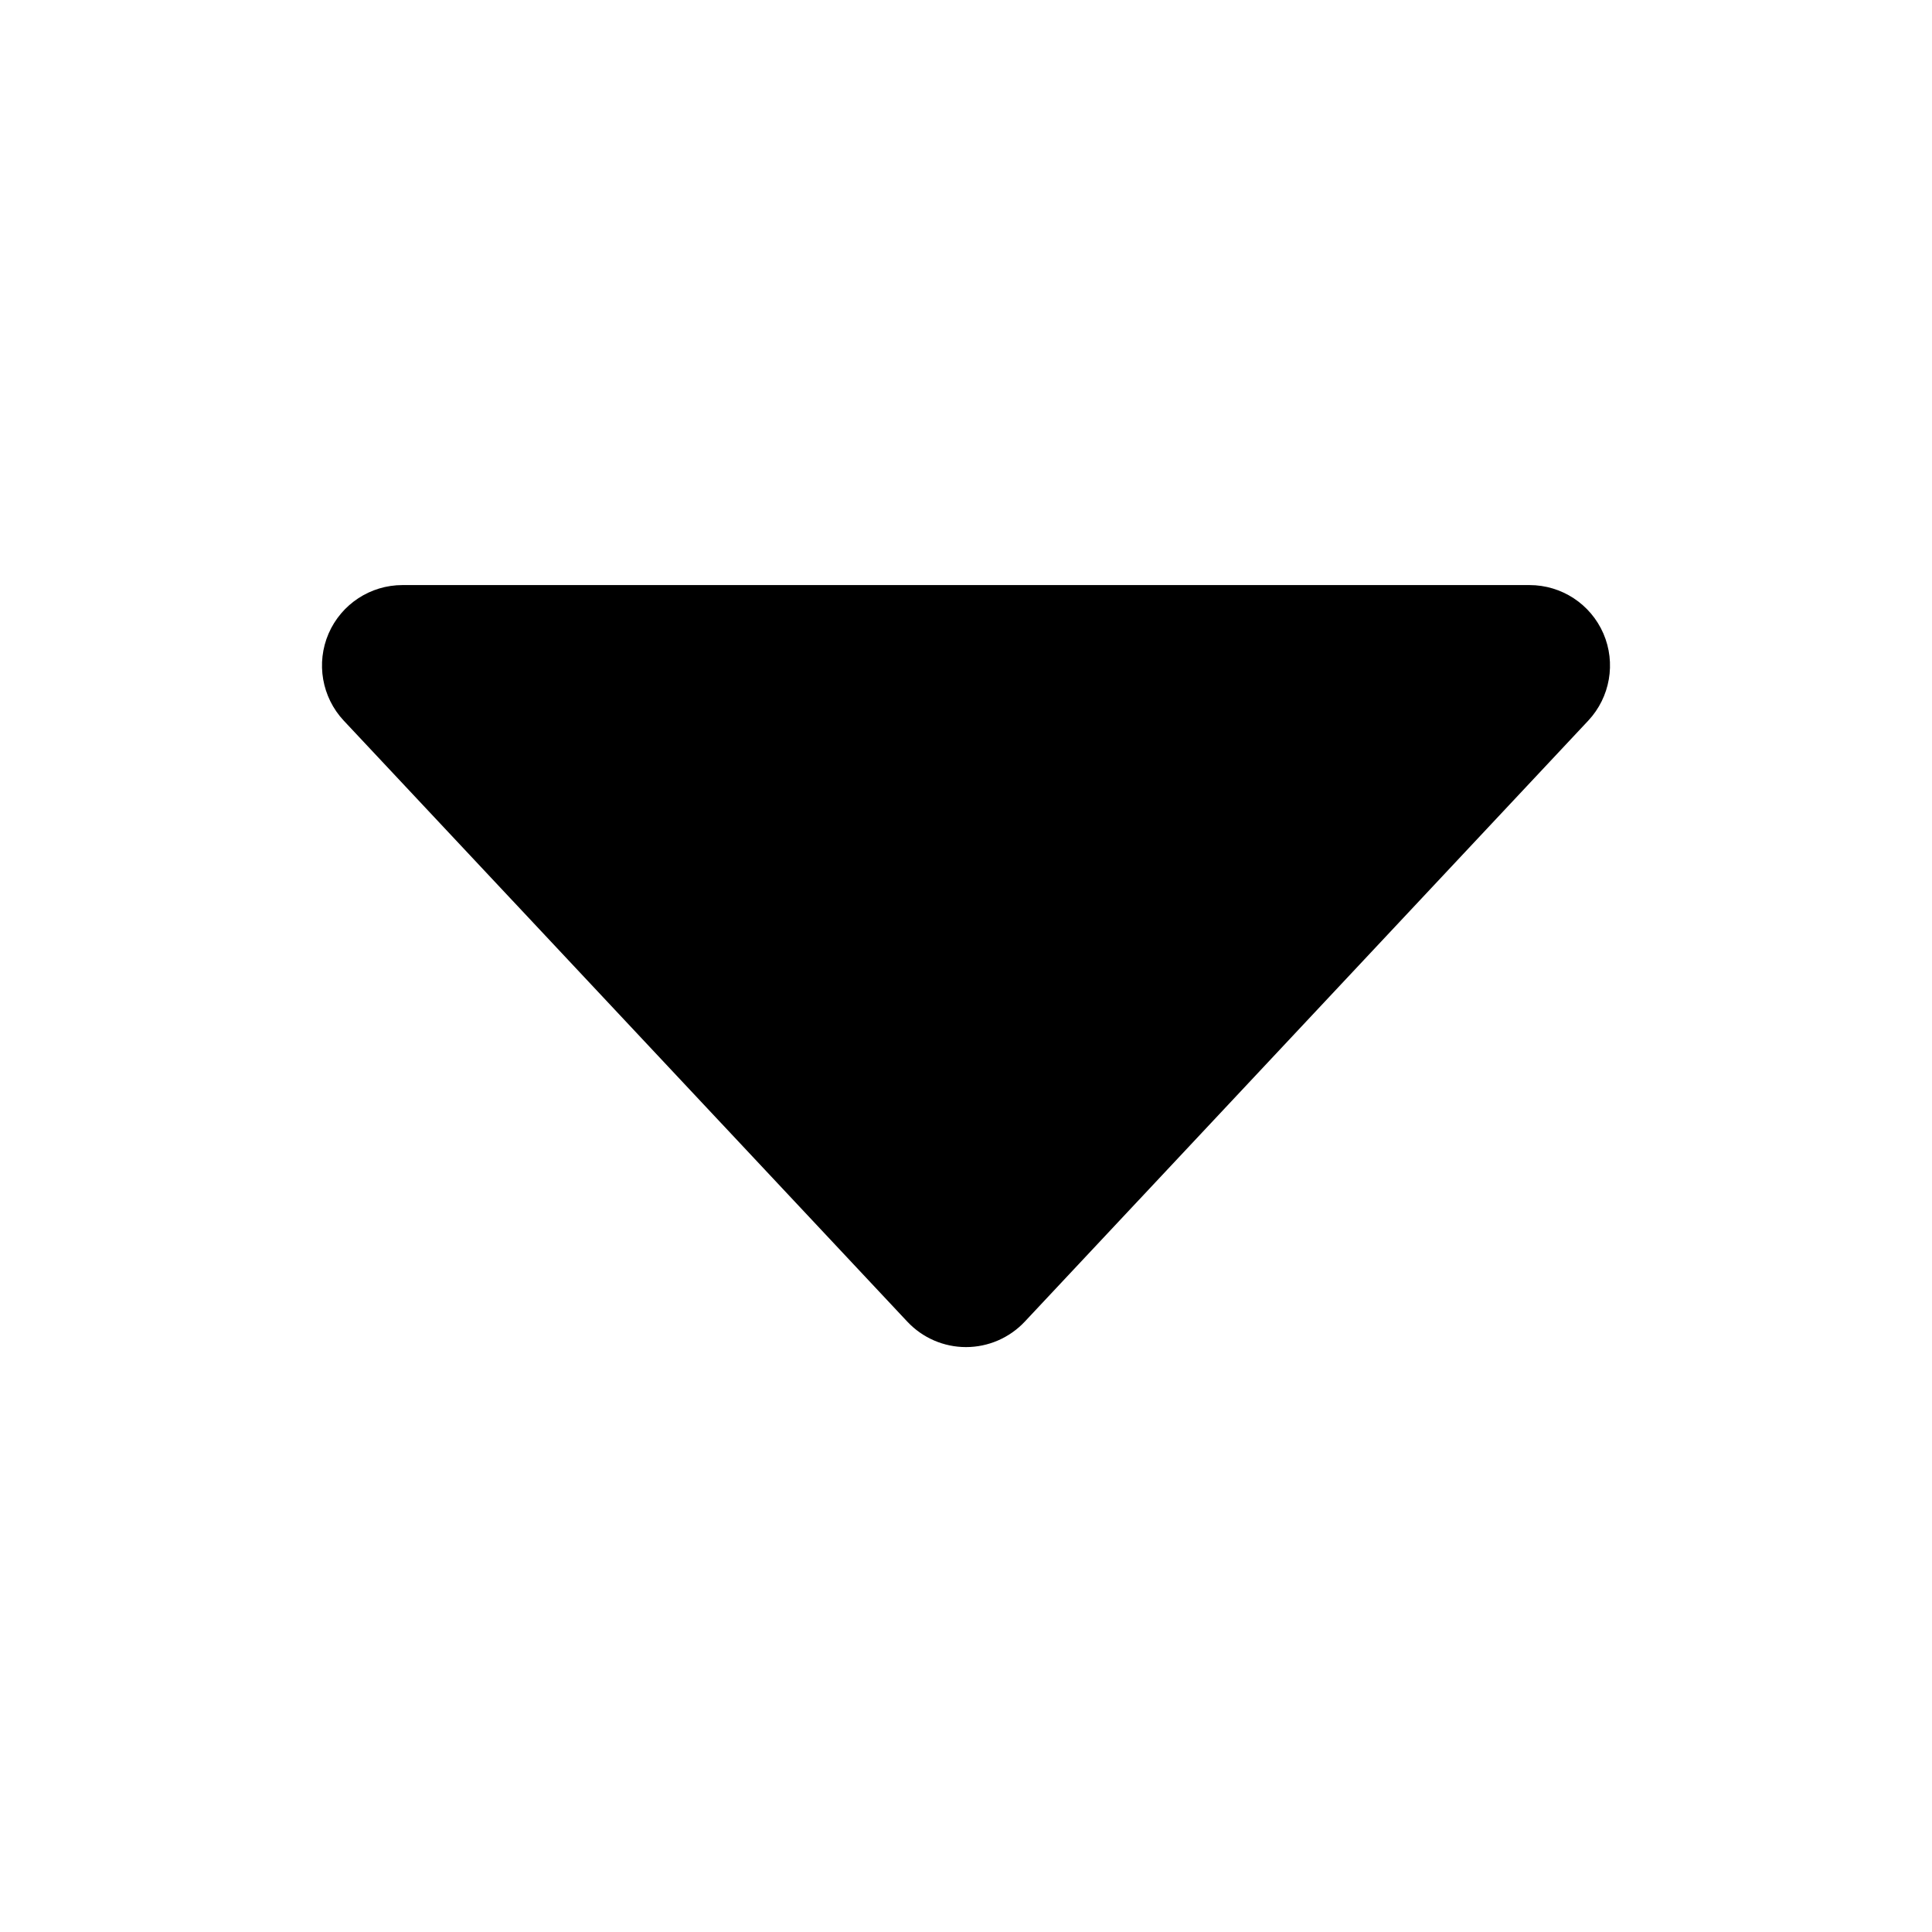 <svg viewBox="0 0 24 24" xmlns="http://www.w3.org/2000/svg" width="24" height="24" aria-hidden="true" style="fill: current; flex-shrink: 0;"><path d="M5 7.268H19C19.399 7.268 19.759 7.504 19.918 7.87C20.076 8.236 20.002 8.661 19.73 8.952L12.73 16.418C12.54 16.62 12.276 16.734 12 16.734C11.724 16.734 11.46 16.62 11.271 16.418L4.27 8.952C3.998 8.661 3.924 8.236 4.082 7.87C4.241 7.504 4.601 7.268 5 7.268Z"></path></svg>